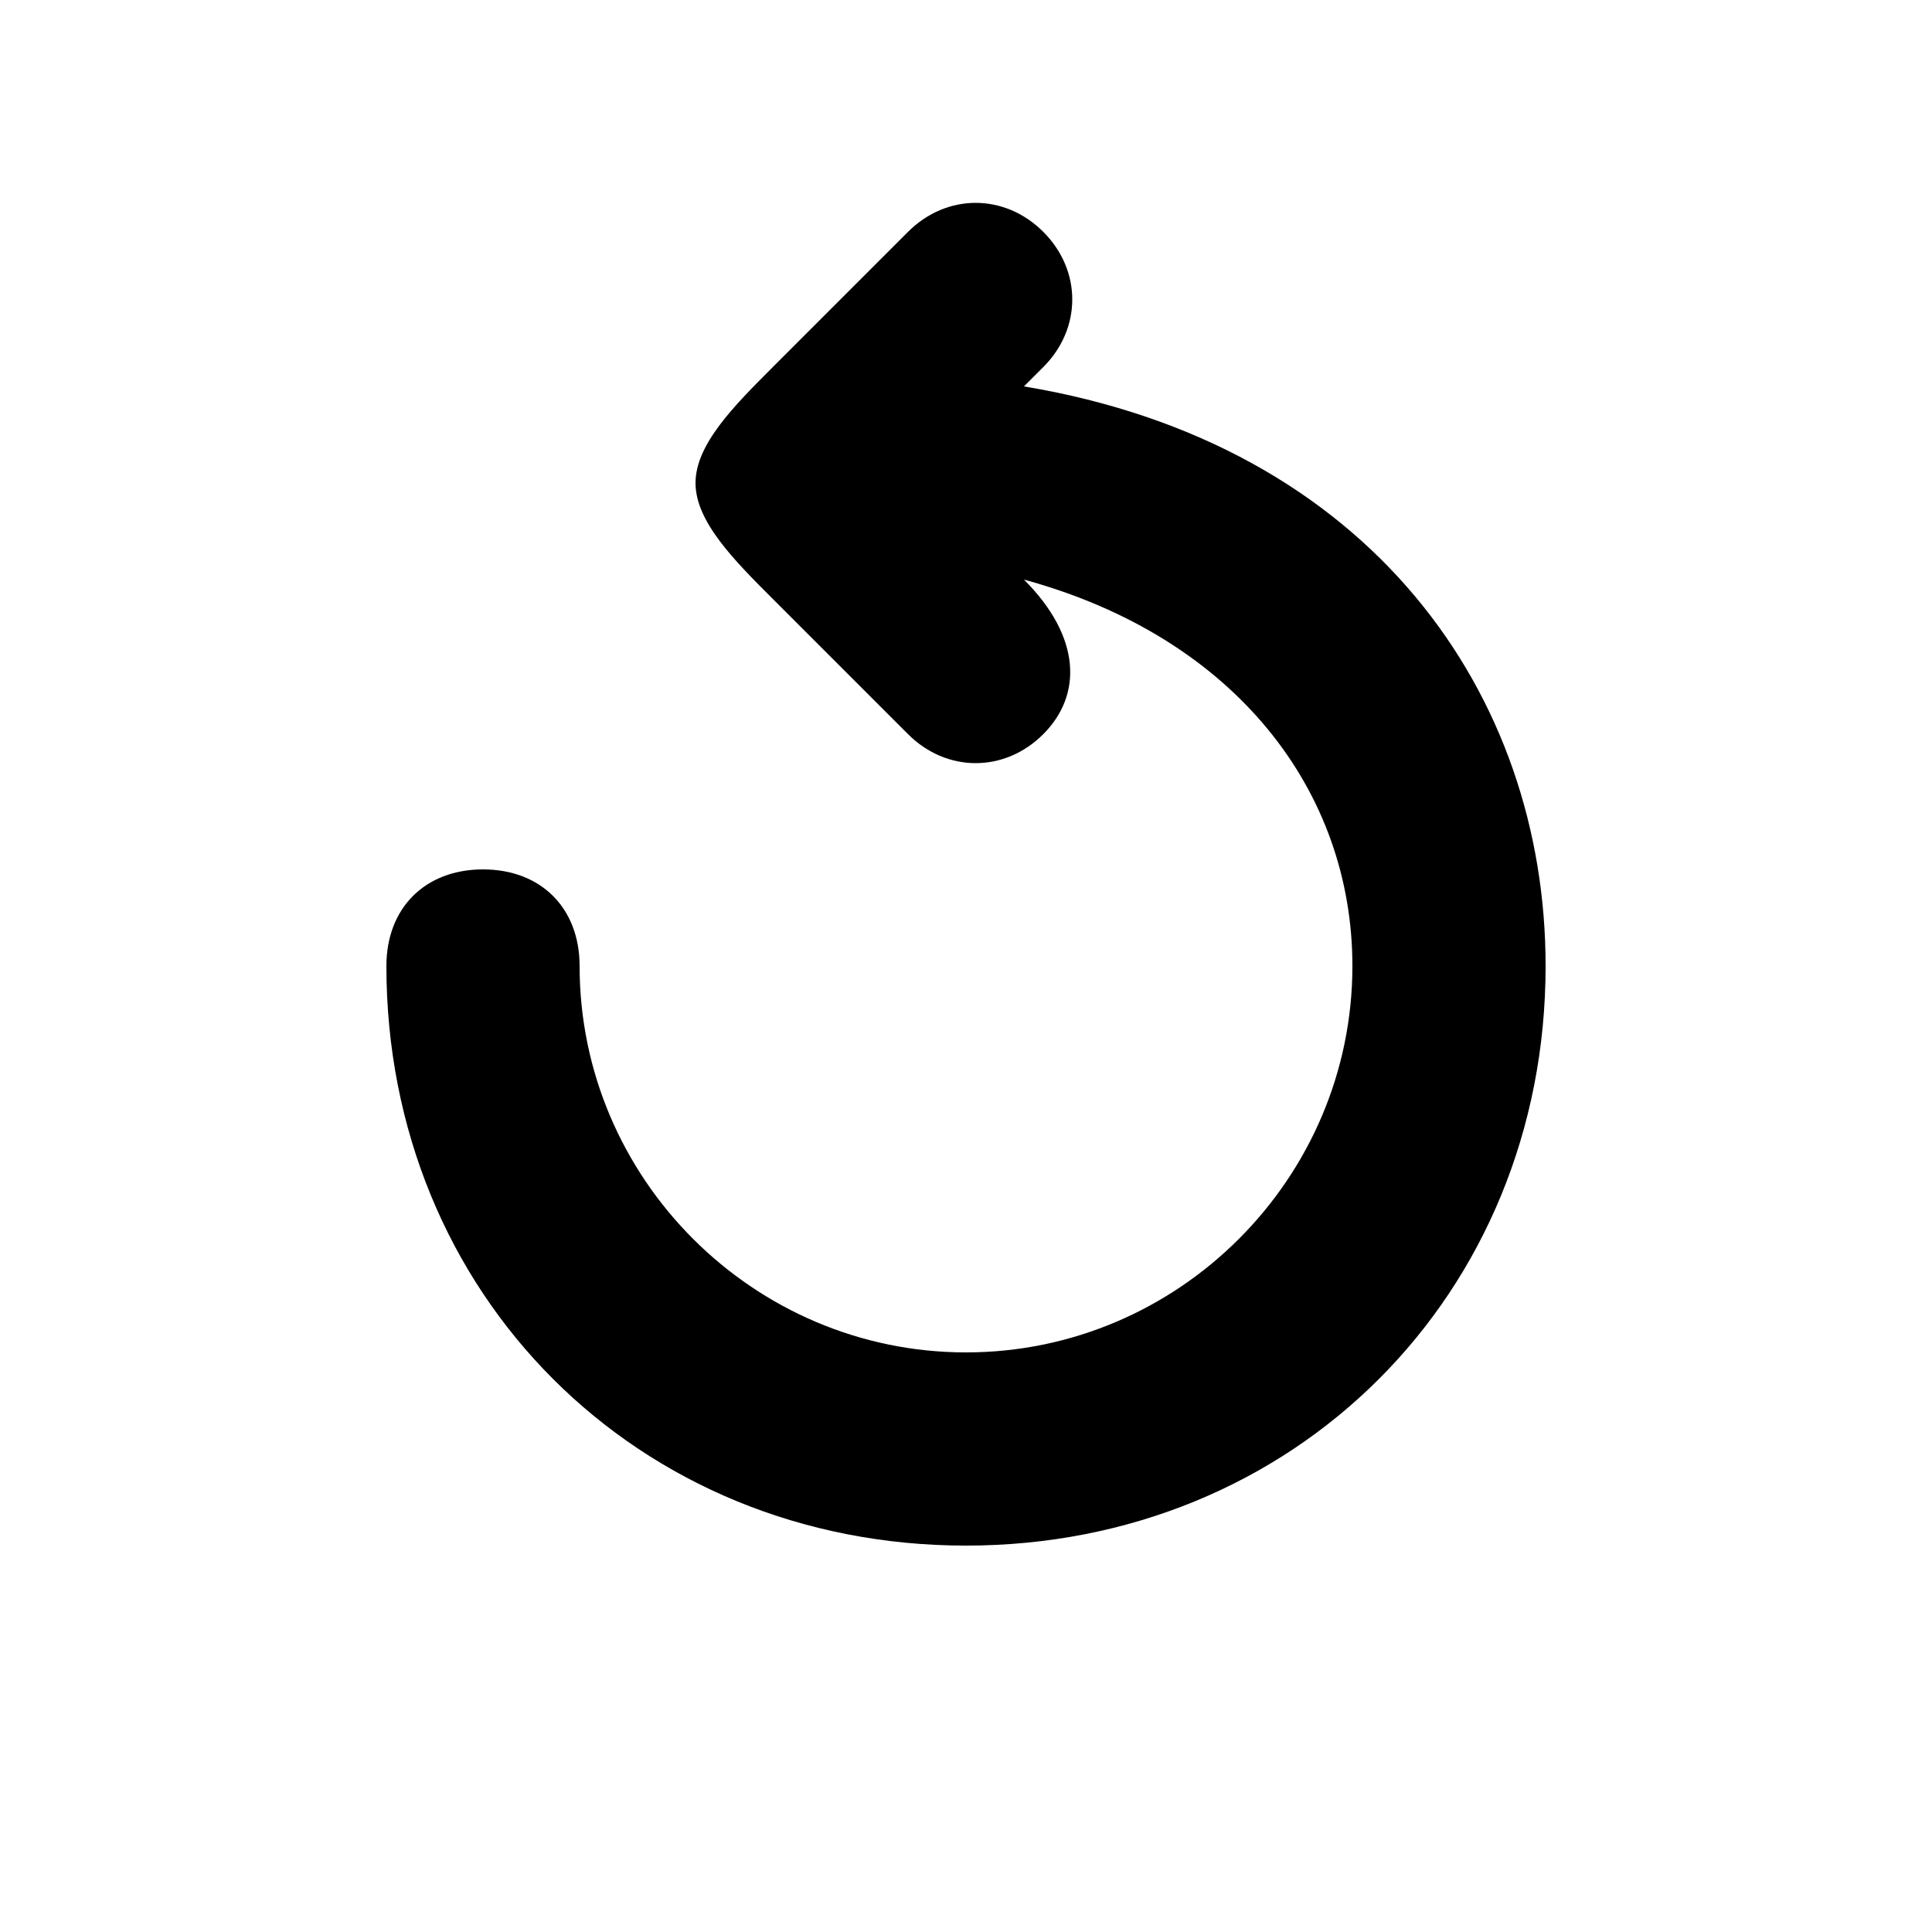 <svg version="1.1" xmlns="http://www.w3.org/2000/svg" viewBox="0 0 100 100"><path stroke="#000000" stroke-width="0" stroke-linejoin="round" stroke-linecap="round" fill="#000000" d="M 25 45 C 28 45 30 47 30 50 C 30 61 39 70 50 70 C 61 70 70 61 70 50 C 70 41 64 33 53 30 C 56 33 56 36 54 38 C 52 40 49 40 47 38 C 45 36 42 33 40 31 C 38 29 36 27 36 25 C 36 23 38 21 40 19 C 42 17 45 14 47 12 C 49 10 52 10 54 12 C 56 14 56 17 54 19 C 54 19 54 19 53 20 C 71 23 80 36 80 50 C 80 67 67 80 50 80 C 33 80 20 67 20 50 C 20 47 22 45 25 45 Z"></path></svg>